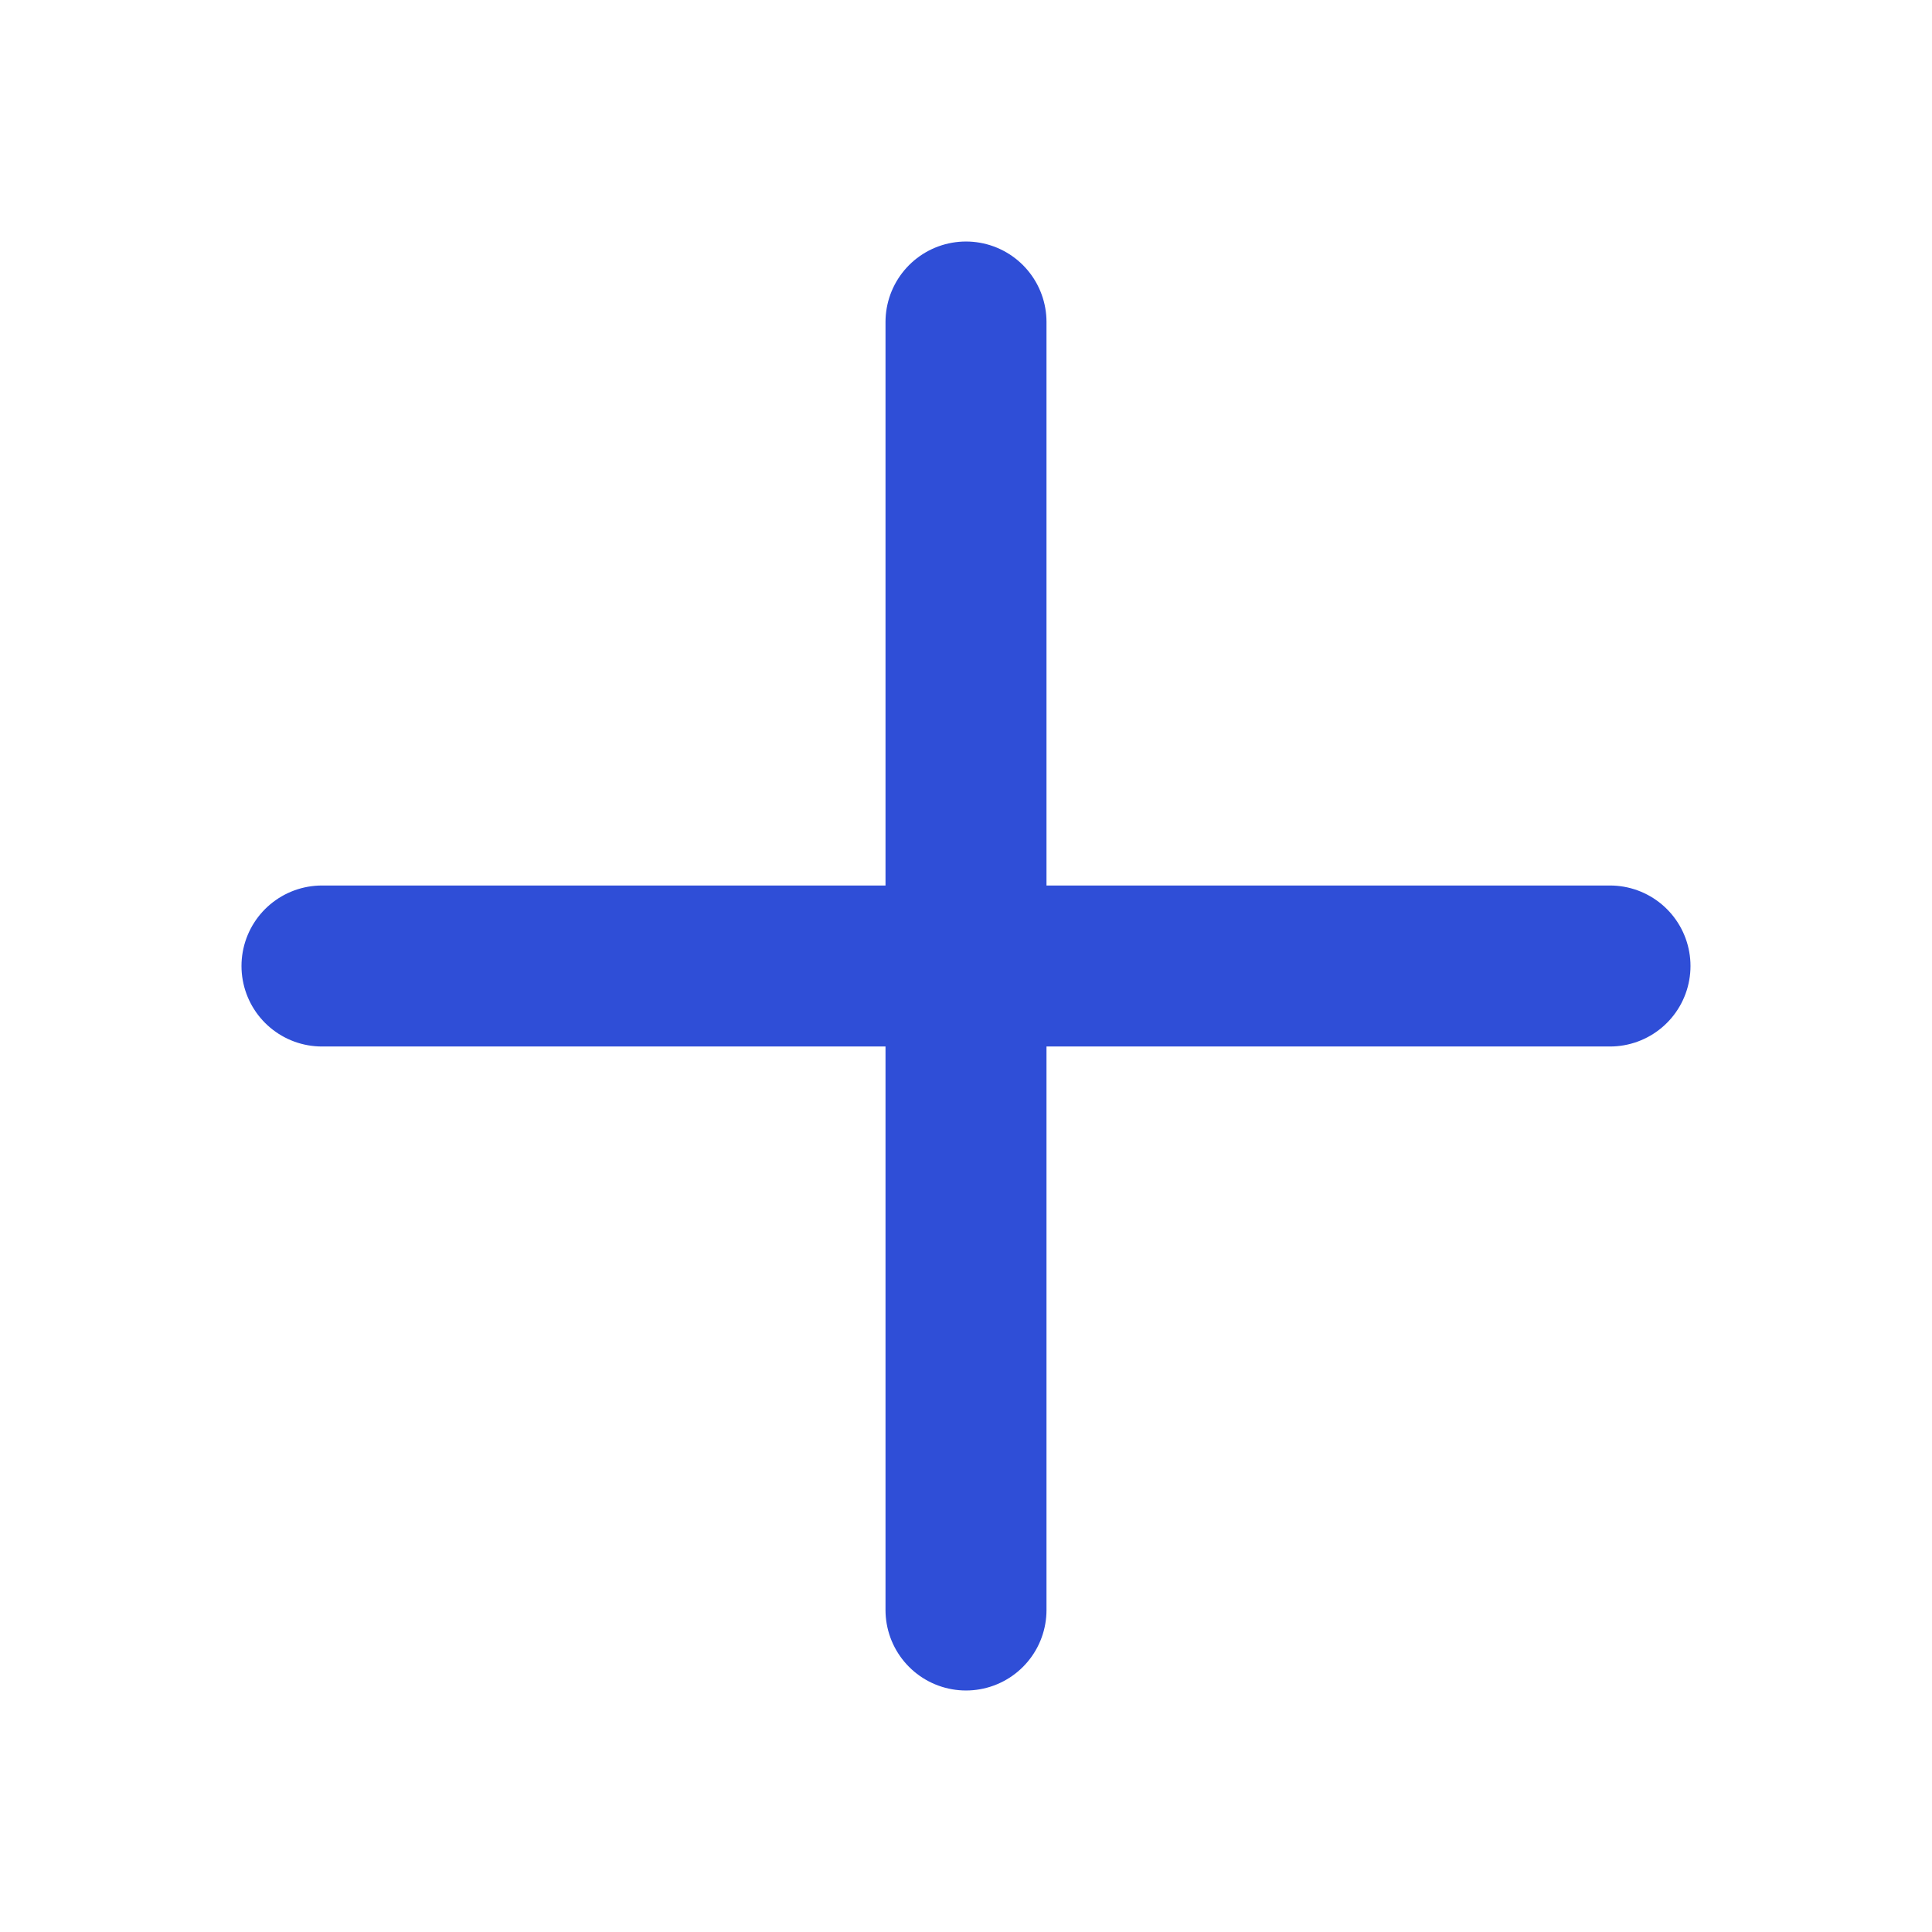 <svg width="91" height="91" viewBox="0 0 91 91" fill="none" xmlns="http://www.w3.org/2000/svg">
<rect width="91" height="91" fill="white"/>
<path d="M15.166 45.5H75.833M45.5 15.167V75.833" stroke="#2F4ED7" stroke-width="7.583" stroke-linecap="round" stroke-linejoin="round"/>
</svg>

